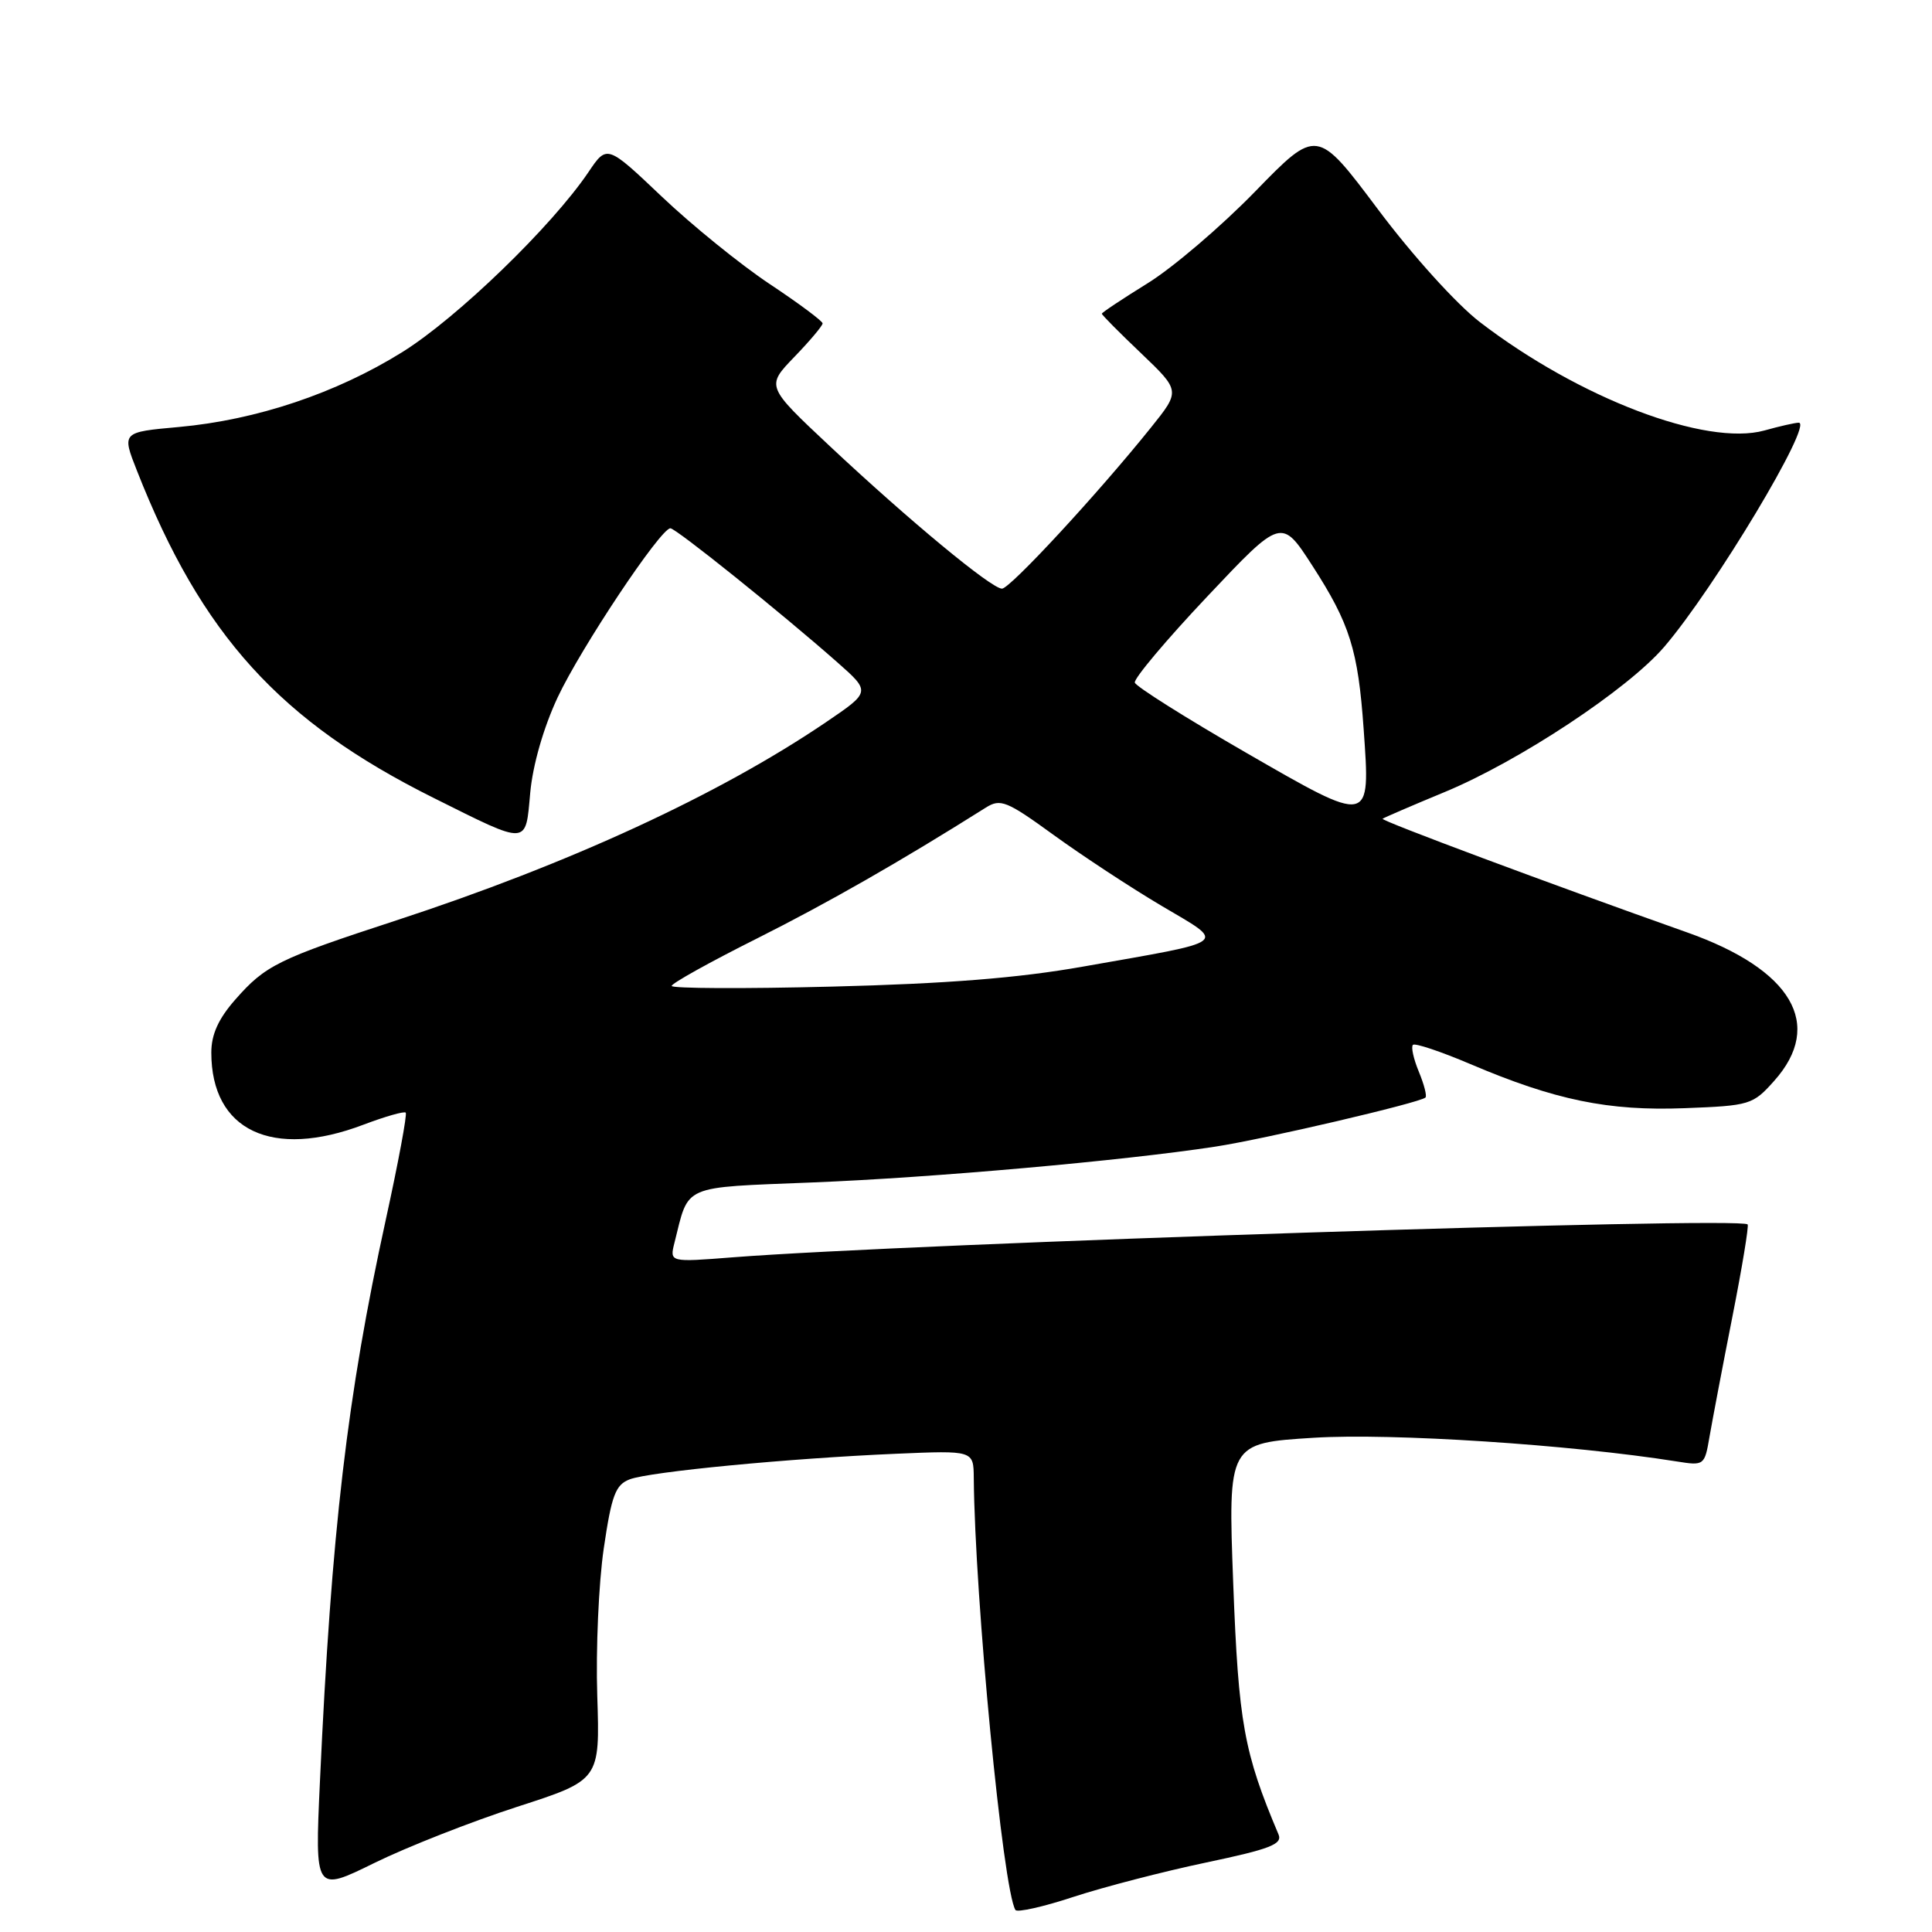 <?xml version="1.0" encoding="UTF-8" standalone="no"?>
<!DOCTYPE svg PUBLIC "-//W3C//DTD SVG 1.1//EN" "http://www.w3.org/Graphics/SVG/1.1/DTD/svg11.dtd" >
<svg xmlns="http://www.w3.org/2000/svg" xmlns:xlink="http://www.w3.org/1999/xlink" version="1.1" viewBox="0 0 256 256">
 <g >
 <path fill="currentColor"
d=" M 159.79 246.80 C 168.30 245.01 169.96 244.37 169.41 243.07 C 164.82 232.22 164.11 228.30 163.41 209.86 C 162.71 191.22 162.71 191.22 174.10 190.51 C 184.42 189.87 208.09 191.41 222.18 193.65 C 225.81 194.23 225.87 194.18 226.52 190.37 C 226.89 188.24 228.24 181.11 229.54 174.53 C 230.84 167.95 231.75 162.42 231.57 162.24 C 230.53 161.19 120.76 164.76 97.11 166.60 C 88.72 167.26 88.72 167.26 89.37 164.67 C 91.33 156.87 90.14 157.39 107.66 156.68 C 123.55 156.05 148.85 153.80 161.00 151.94 C 167.45 150.96 188.15 146.12 188.88 145.43 C 189.10 145.23 188.70 143.69 188.00 142.00 C 187.30 140.31 186.95 138.72 187.22 138.45 C 187.48 138.18 190.91 139.33 194.84 141.00 C 206.07 145.78 213.13 147.23 223.22 146.84 C 231.88 146.51 232.26 146.39 235.08 143.23 C 241.75 135.77 237.46 128.46 223.50 123.53 C 205.55 117.18 182.93 108.74 183.20 108.49 C 183.37 108.35 187.08 106.75 191.45 104.94 C 201.29 100.86 215.69 91.34 220.51 85.72 C 227.16 77.97 240.34 55.99 238.34 56.01 C 237.88 56.01 235.83 56.47 233.80 57.04 C 226.07 59.18 209.22 52.76 196.08 42.67 C 193.00 40.30 187.16 33.85 182.58 27.73 C 174.50 16.96 174.50 16.96 166.30 25.39 C 161.78 30.03 155.37 35.50 152.04 37.55 C 148.72 39.61 146.00 41.41 146.00 41.57 C 146.00 41.73 148.34 44.09 151.21 46.82 C 156.41 51.79 156.41 51.79 152.51 56.65 C 145.49 65.40 133.83 78.00 132.77 78.00 C 131.37 78.00 120.49 68.99 110.00 59.16 C 101.50 51.19 101.50 51.19 105.25 47.30 C 107.31 45.17 109.00 43.16 109.00 42.85 C 109.00 42.55 105.84 40.19 101.98 37.63 C 98.12 35.06 91.69 29.85 87.70 26.06 C 80.43 19.16 80.43 19.16 77.97 22.81 C 73.12 29.99 60.59 42.11 53.33 46.64 C 44.55 52.11 34.02 55.64 23.70 56.58 C 16.13 57.26 16.13 57.26 18.15 62.38 C 26.73 84.18 37.08 95.58 57.50 105.75 C 70.14 112.05 69.62 112.08 70.26 105.02 C 70.60 101.36 72.01 96.44 73.88 92.43 C 76.96 85.86 87.53 70.00 88.83 70.00 C 89.56 70.00 103.48 81.17 110.94 87.75 C 115.38 91.67 115.38 91.67 109.44 95.70 C 95.27 105.31 75.43 114.46 52.50 121.96 C 36.80 127.09 35.17 127.90 31.15 132.48 C 28.94 135.00 28.00 137.08 28.00 139.47 C 28.00 149.81 36.06 153.63 48.18 149.02 C 51.04 147.94 53.55 147.22 53.76 147.43 C 53.97 147.64 52.78 154.04 51.11 161.66 C 46.00 185.00 43.92 202.76 42.39 236.12 C 41.72 250.73 41.72 250.73 49.61 246.85 C 53.95 244.72 62.45 241.38 68.50 239.42 C 79.50 235.87 79.50 235.87 79.14 224.69 C 78.94 218.53 79.33 209.76 80.00 205.18 C 81.04 198.10 81.56 196.74 83.44 196.02 C 86.10 195.01 104.51 193.24 118.75 192.63 C 129.00 192.19 129.00 192.19 129.03 195.84 C 129.17 211.79 132.89 250.40 134.55 253.08 C 134.77 253.44 138.23 252.67 142.23 251.35 C 146.23 250.04 154.13 247.99 159.79 246.80 Z  M 89.00 130.64 C 89.00 130.30 94.06 127.48 100.25 124.38 C 109.69 119.64 119.30 114.15 130.63 107.01 C 132.57 105.79 133.39 106.12 139.63 110.65 C 143.41 113.39 149.83 117.61 153.90 120.02 C 162.56 125.15 163.29 124.59 143.50 128.08 C 134.93 129.60 125.43 130.35 110.25 130.73 C 98.56 131.03 89.00 130.98 89.00 130.64 Z  M 165.03 99.69 C 157.11 95.12 150.51 90.96 150.37 90.45 C 150.22 89.93 154.53 84.80 159.95 79.06 C 169.80 68.62 169.80 68.62 173.89 74.95 C 178.86 82.64 179.95 86.11 180.69 96.60 C 181.59 109.36 181.76 109.33 165.03 99.69 Z "/>
</g>
</svg>
